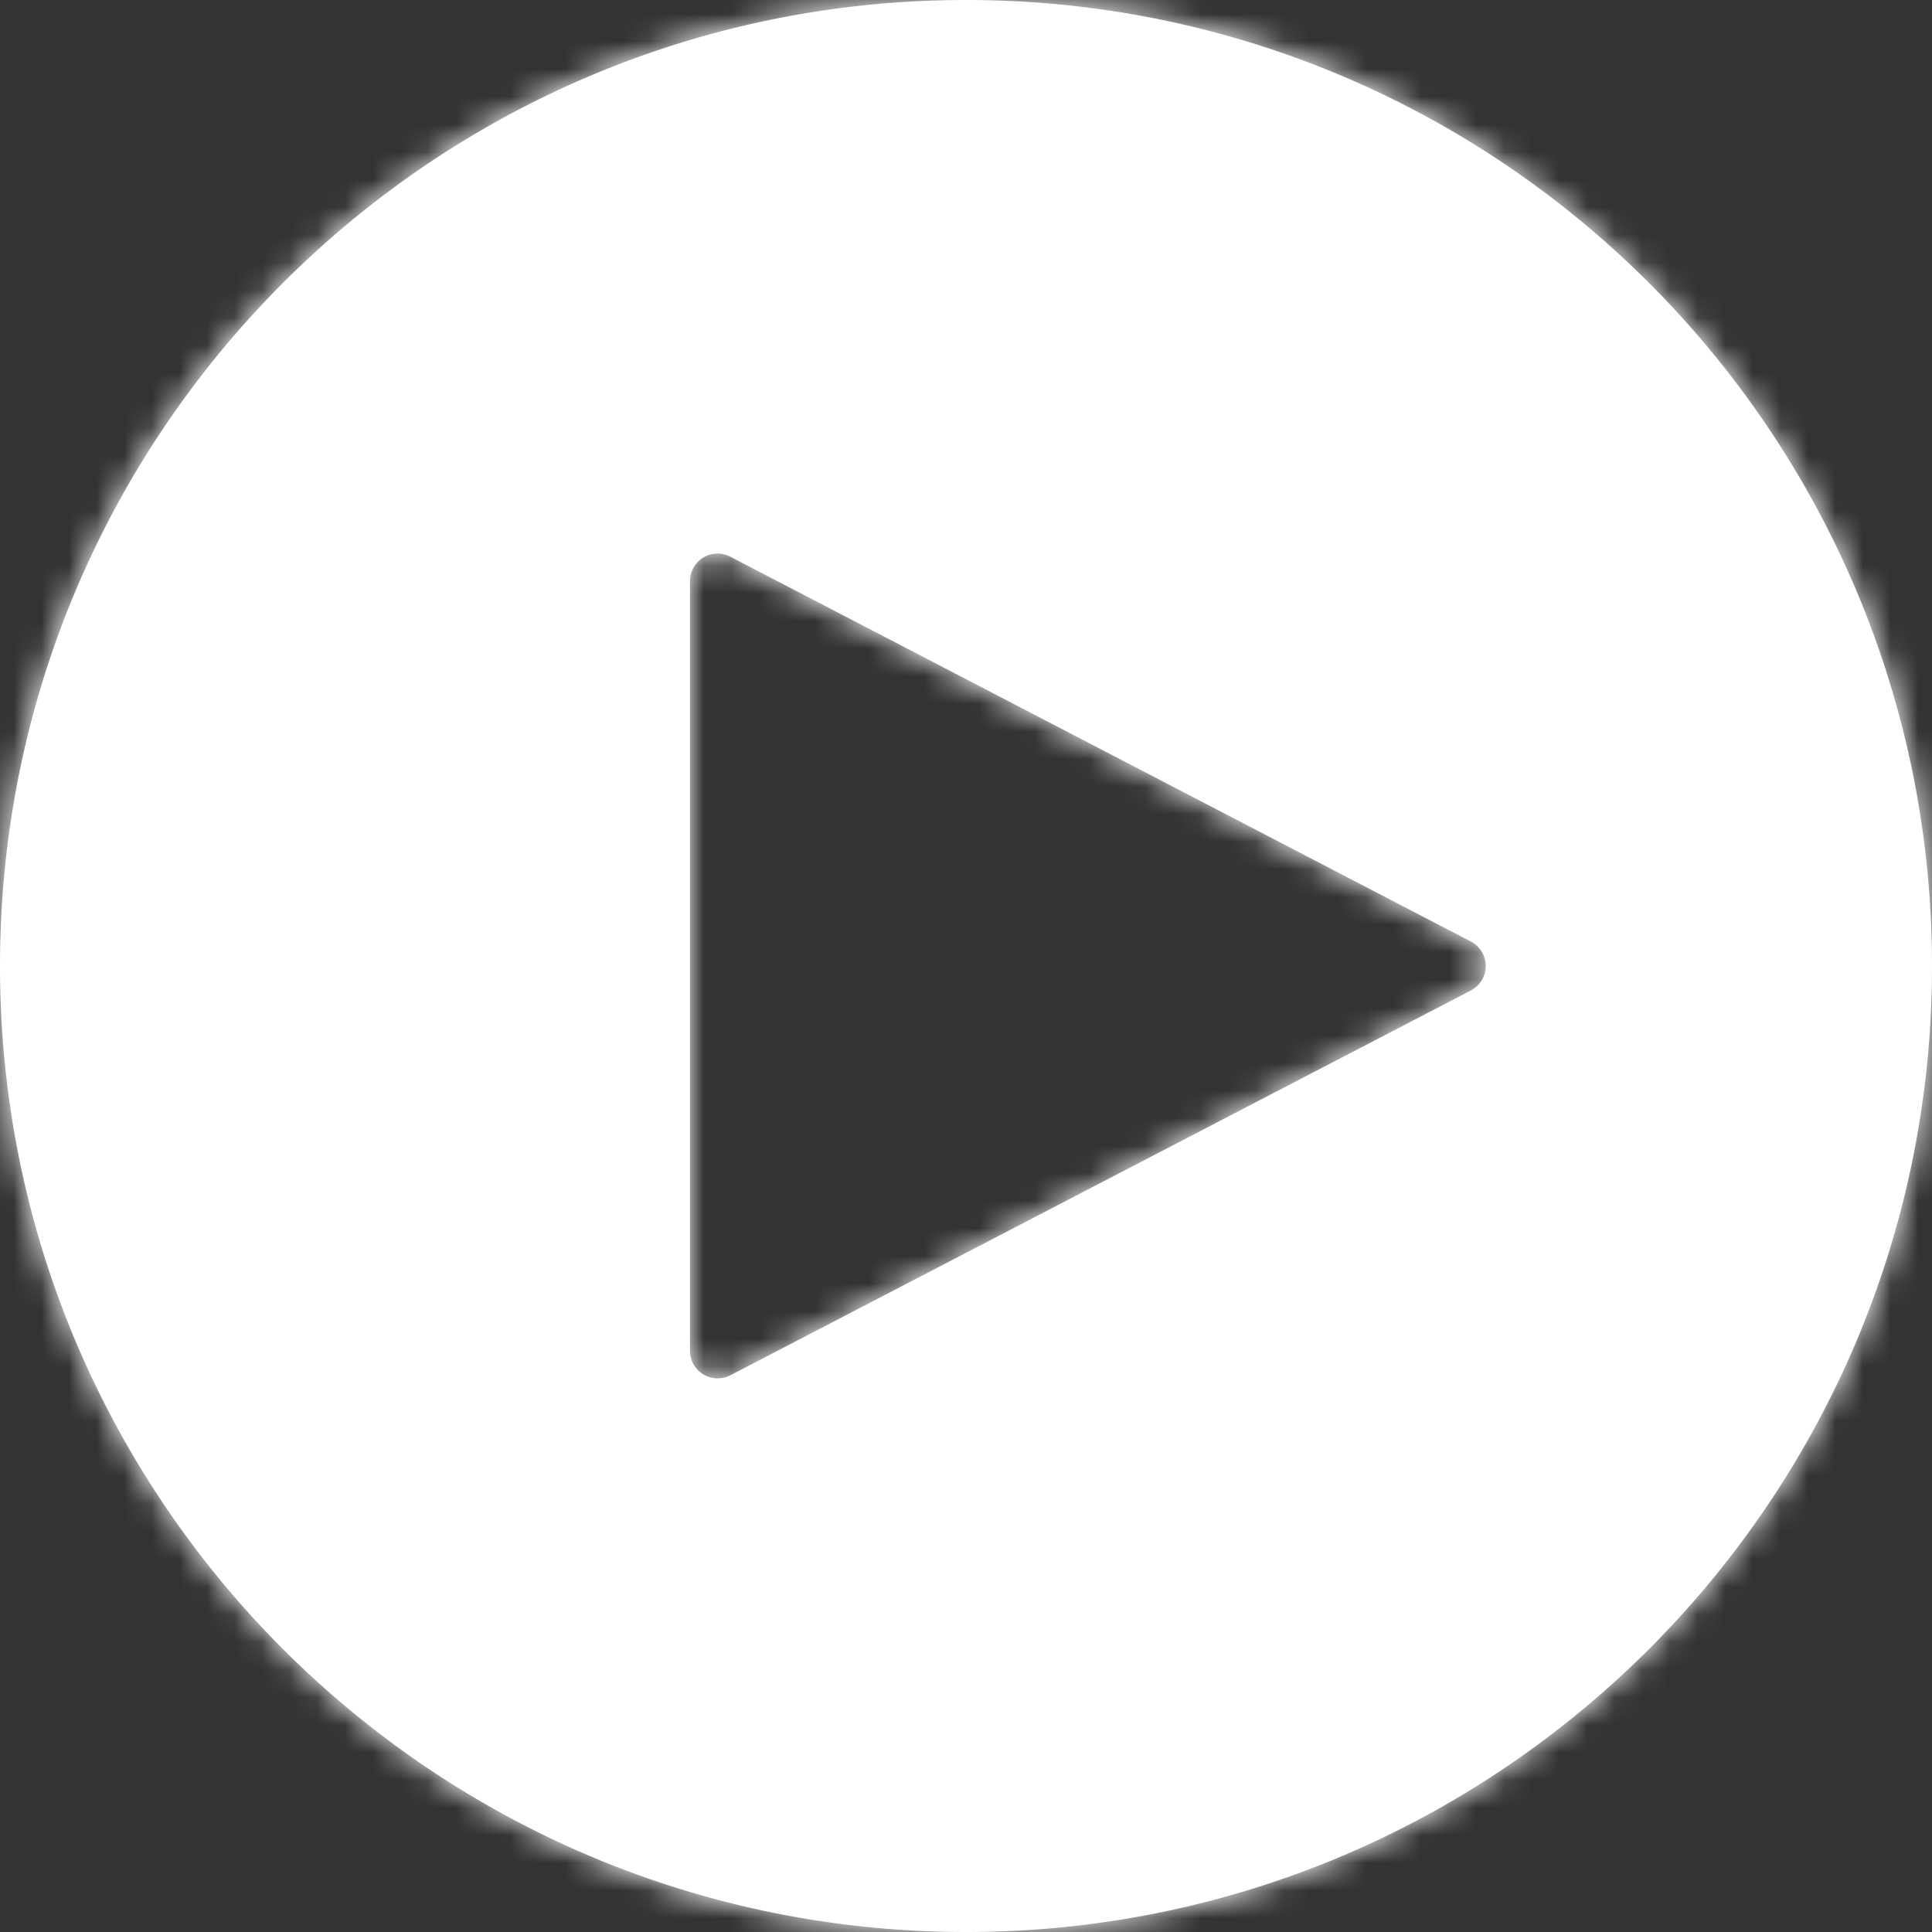 <svg width="70" height="70" viewBox="0 0 70 70" fill="none" xmlns="http://www.w3.org/2000/svg"><rect x="0" y="0" width="70" height="70" fill="#333333" stroke="none"/><mask id="path-2-inside-1" fill="#fff"><path fill-rule="evenodd" clip-rule="evenodd" d="M35 70c19.33 0 35-15.67 35-35S54.33 0 35 0 0 15.67 0 35s15.67 35 35 35zm-8.539-20.17l26.831-13.943a1 1 0 000-1.774L26.462 20.17a1 1 0 00-1.462.887v27.884a1 1 0 001.461.887z"/></mask><path fill-rule="evenodd" clip-rule="evenodd" d="M35 70c19.33 0 35-15.67 35-35S54.33 0 35 0 0 15.67 0 35s15.67 35 35 35zm-8.539-20.17l26.831-13.943a1 1 0 000-1.774L26.462 20.17a1 1 0 00-1.462.887v27.884a1 1 0 001.461.887z" fill="#fff"/><path d="M53.292 35.887l1.383 2.662-1.383-2.662zM26.462 49.83l-1.384-2.662 1.383 2.662zm26.83-15.716l-1.383 2.662 1.383-2.662zM26.462 20.17l1.382-2.662-1.383 2.662zM25 21.058h3-3zm0 27.884h-3 3zM67 35c0 17.673-14.327 32-32 32v6c20.987 0 38-17.013 38-38h-6zM35 3c17.673 0 32 14.327 32 32h6C73 14.013 55.987-3 35-3v6zM3 35C3 17.327 17.327 3 35 3v-6C14.013-3-3 14.013-3 35h6zm32 32C17.327 67 3 52.673 3 35h-6c0 20.987 17.013 38 38 38v-6zm16.909-33.775L25.078 47.167l2.766 5.324L54.675 38.55l-2.766-5.324zm0 3.55c-1.437-.747-1.437-2.803 0-3.55l2.767 5.324c2.874-1.493 2.874-5.605 0-7.098l-2.767 5.324zM25.078 22.833l26.831 13.942 2.767-5.324-26.832-13.942-2.766 5.324zM28 21.058c0 1.5-1.59 2.467-2.922 1.775l2.766-5.324c-2.662-1.384-5.844.548-5.844 3.55h6zm0 27.884V21.058h-6v27.884h6zm-2.922-1.775c1.331-.692 2.922.274 2.922 1.775h-6c0 3 3.182 4.933 5.844 3.55l-2.766-5.325z" fill="#fff" mask="url(#path-2-inside-1)"/></svg>